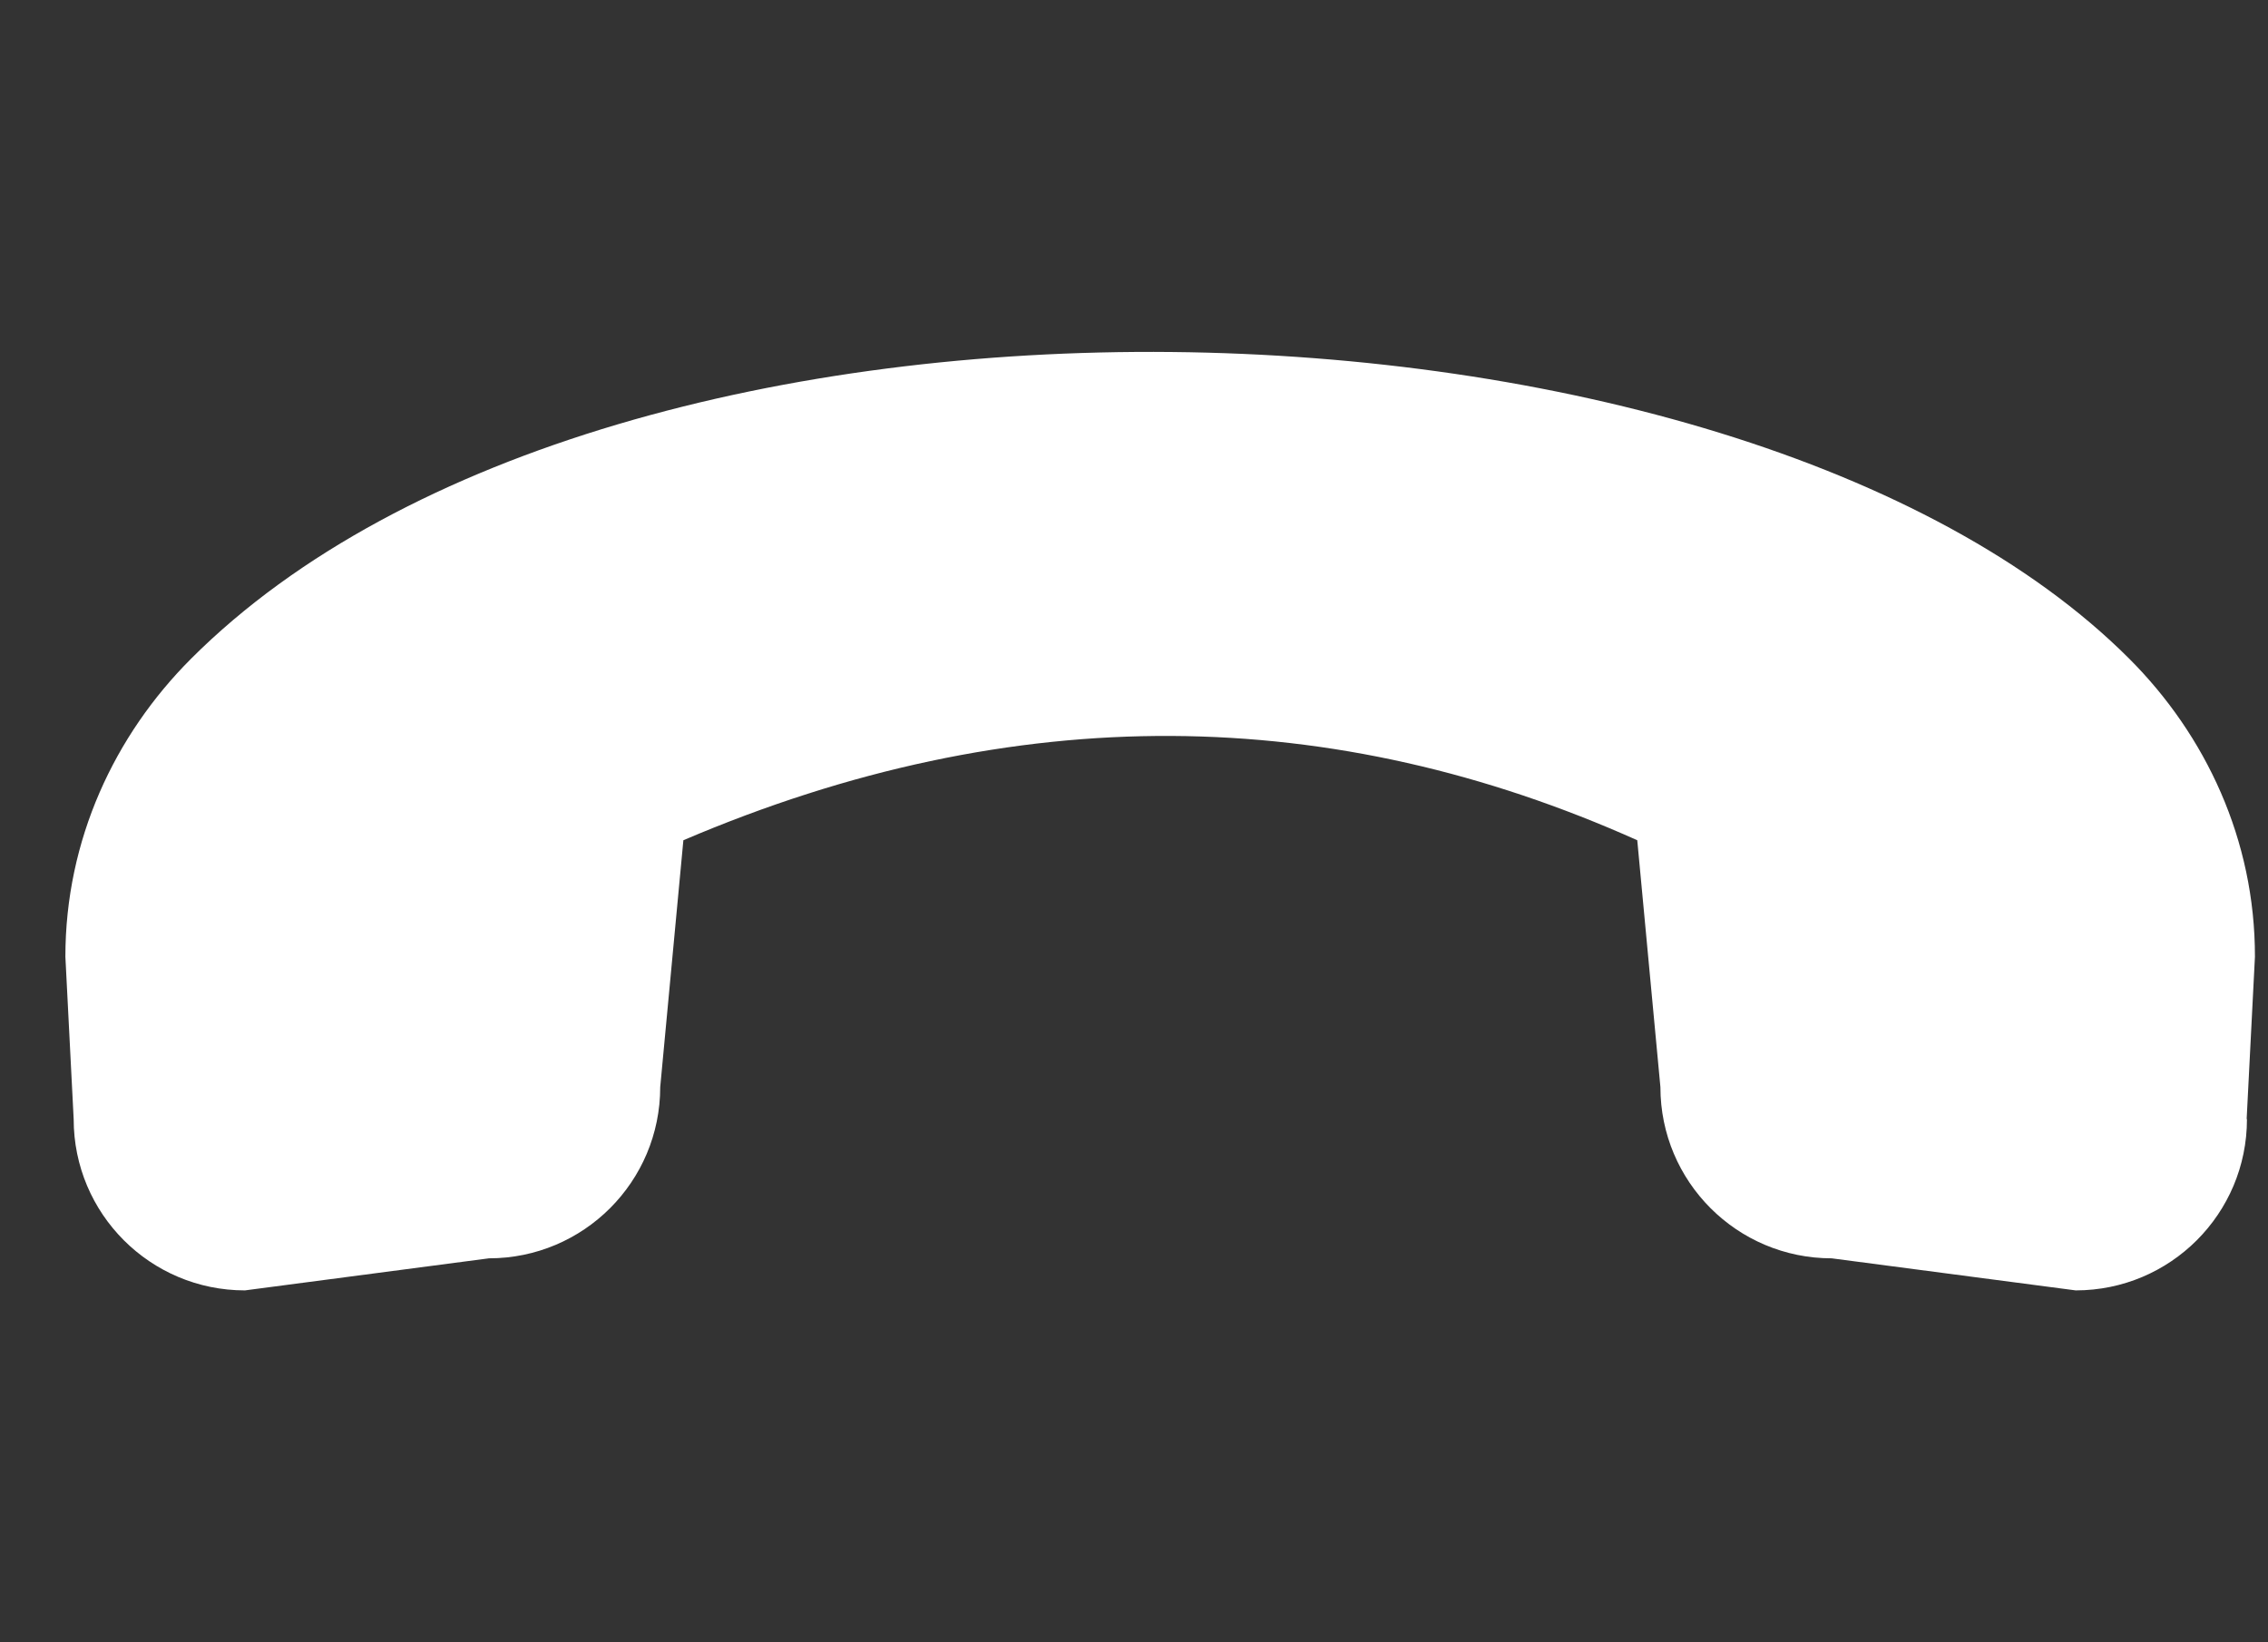 <svg width="29" height="21" viewBox="0 0 29 21" fill="none" xmlns="http://www.w3.org/2000/svg">
<rect x="0" y="0" width="29" height="21" fill="#333333" stroke="none"/>
<path d="M28.731 14.31C28.731 15.52 27.751 16.5 26.541 16.5L23.421 16.09C22.211 16.09 21.231 15.11 21.231 13.9L20.935 10.744C17.058 9.008 13 8.924 8.738 10.744L8.442 13.9C8.442 15.11 7.462 16.09 6.252 16.09L3.132 16.5C1.922 16.5 0.942 15.52 0.942 14.31L0.836 12.234C0.836 10.74 1.464 9.402 2.444 8.422C7.866 3 22.191 3.388 27.225 8.422C28.205 9.402 28.835 10.74 28.833 12.234L28.727 14.31H28.731Z" fill="white"/>
</svg>
